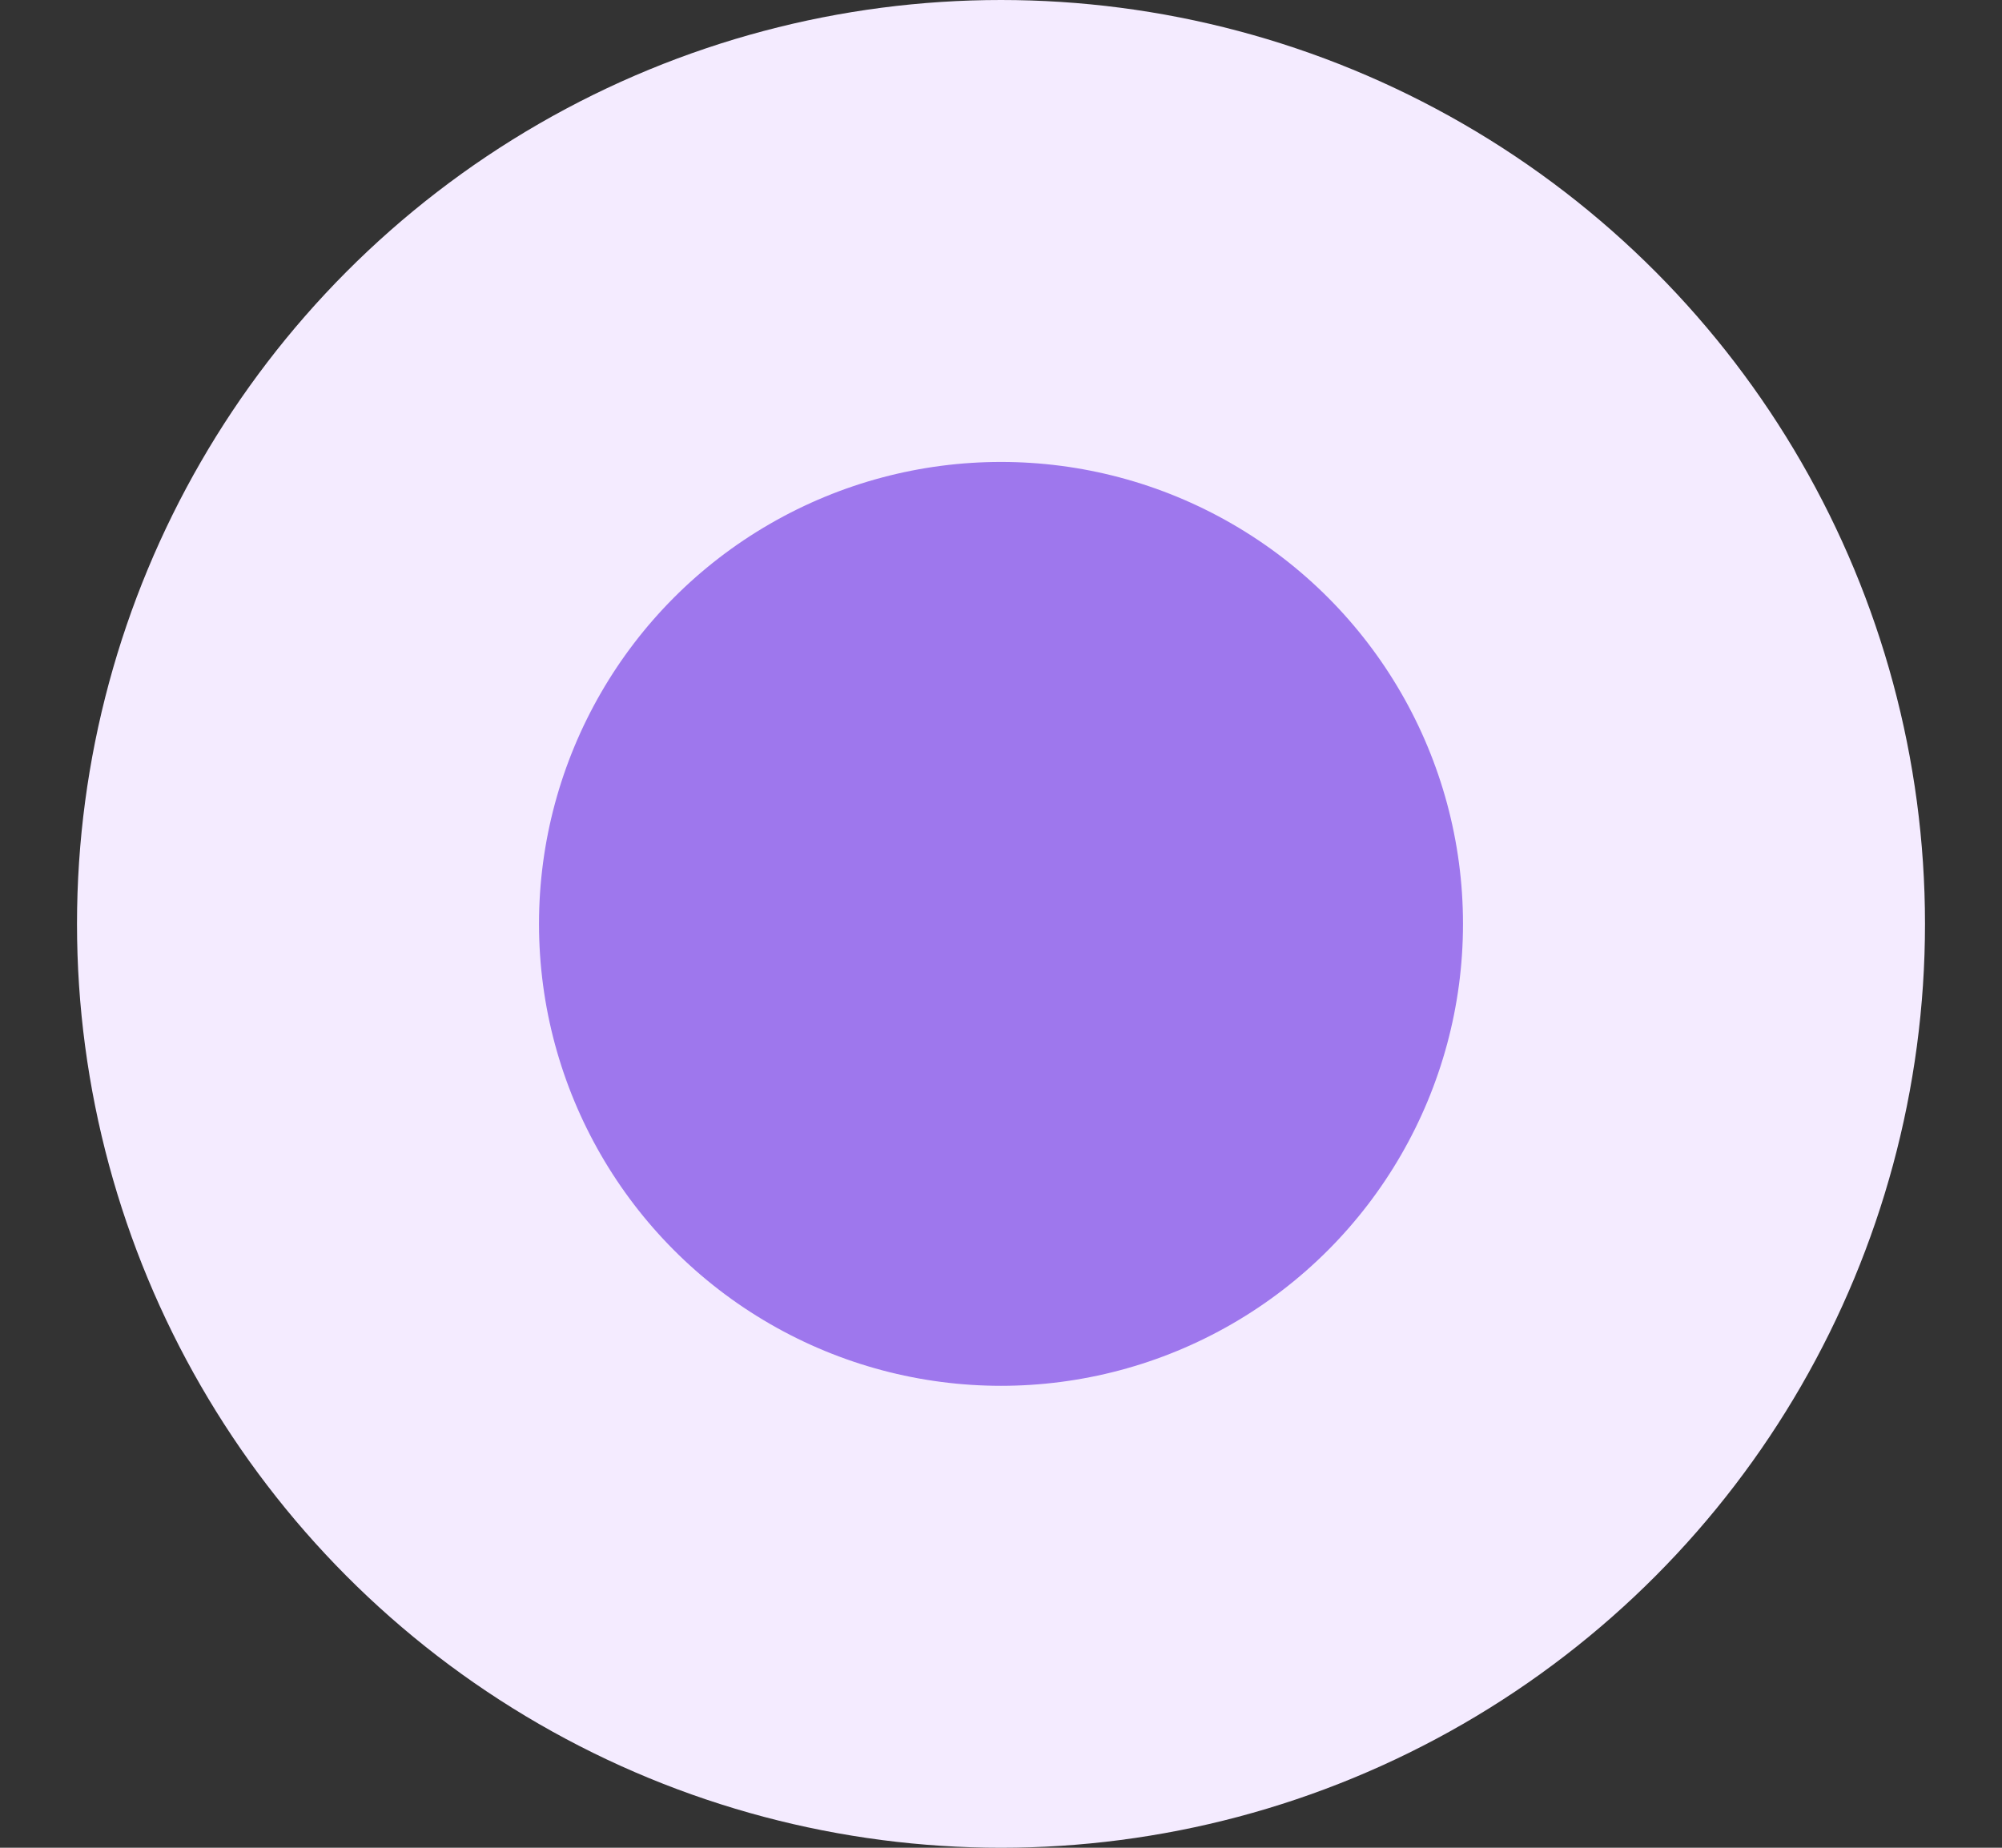 <svg width="13" height="12" viewBox="0 0 13 12" fill="none" xmlns="http://www.w3.org/2000/svg">
<rect x="0" y="0" width="13" height="12" fill="#333333" stroke="none"/>
<g id="_Dot">
<circle id="Dot" cx="6.5" cy="6" r="4.5" fill="#9E77ED" stroke="#F4EBFF" stroke-width="3"/>
</g>
</svg>
